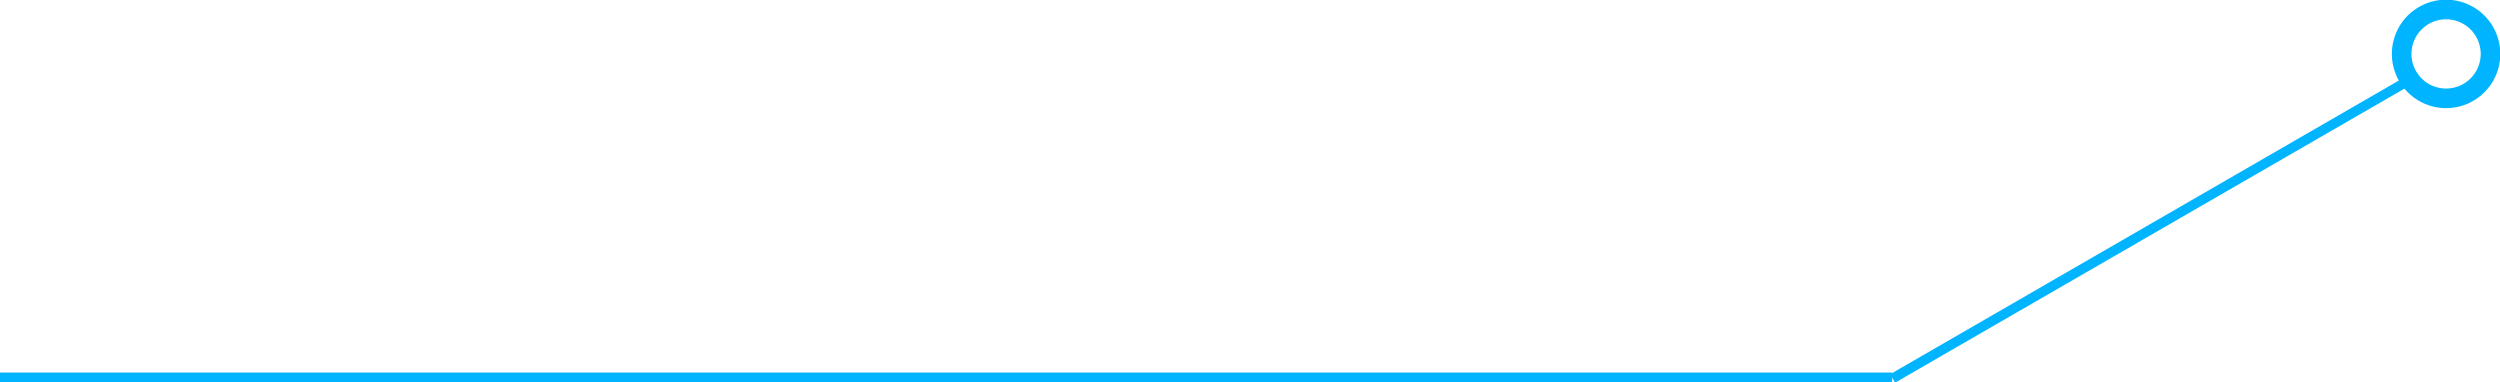 <svg xmlns="http://www.w3.org/2000/svg" width="255" height="39"><defs><clipPath id="a"><path fill="#fff" d="M249.5-.031a5.531 5.531 0 110 11.062 5.531 5.531 0 010-11.062z"/></clipPath></defs><path fill="#00b4ff" d="M0 38h193v1H0z"/><path fill="#00b4ff" d="M193.296 39.034L245.6 8.838l-.5-.866-52.303 30.197z"/><path fill="none" stroke="#00b4ff" stroke-miterlimit="20" stroke-width="4" d="M249.5-.031a5.531 5.531 0 110 11.062 5.531 5.531 0 010-11.062z" clip-path="url(&quot;#a&quot;)"/></svg>